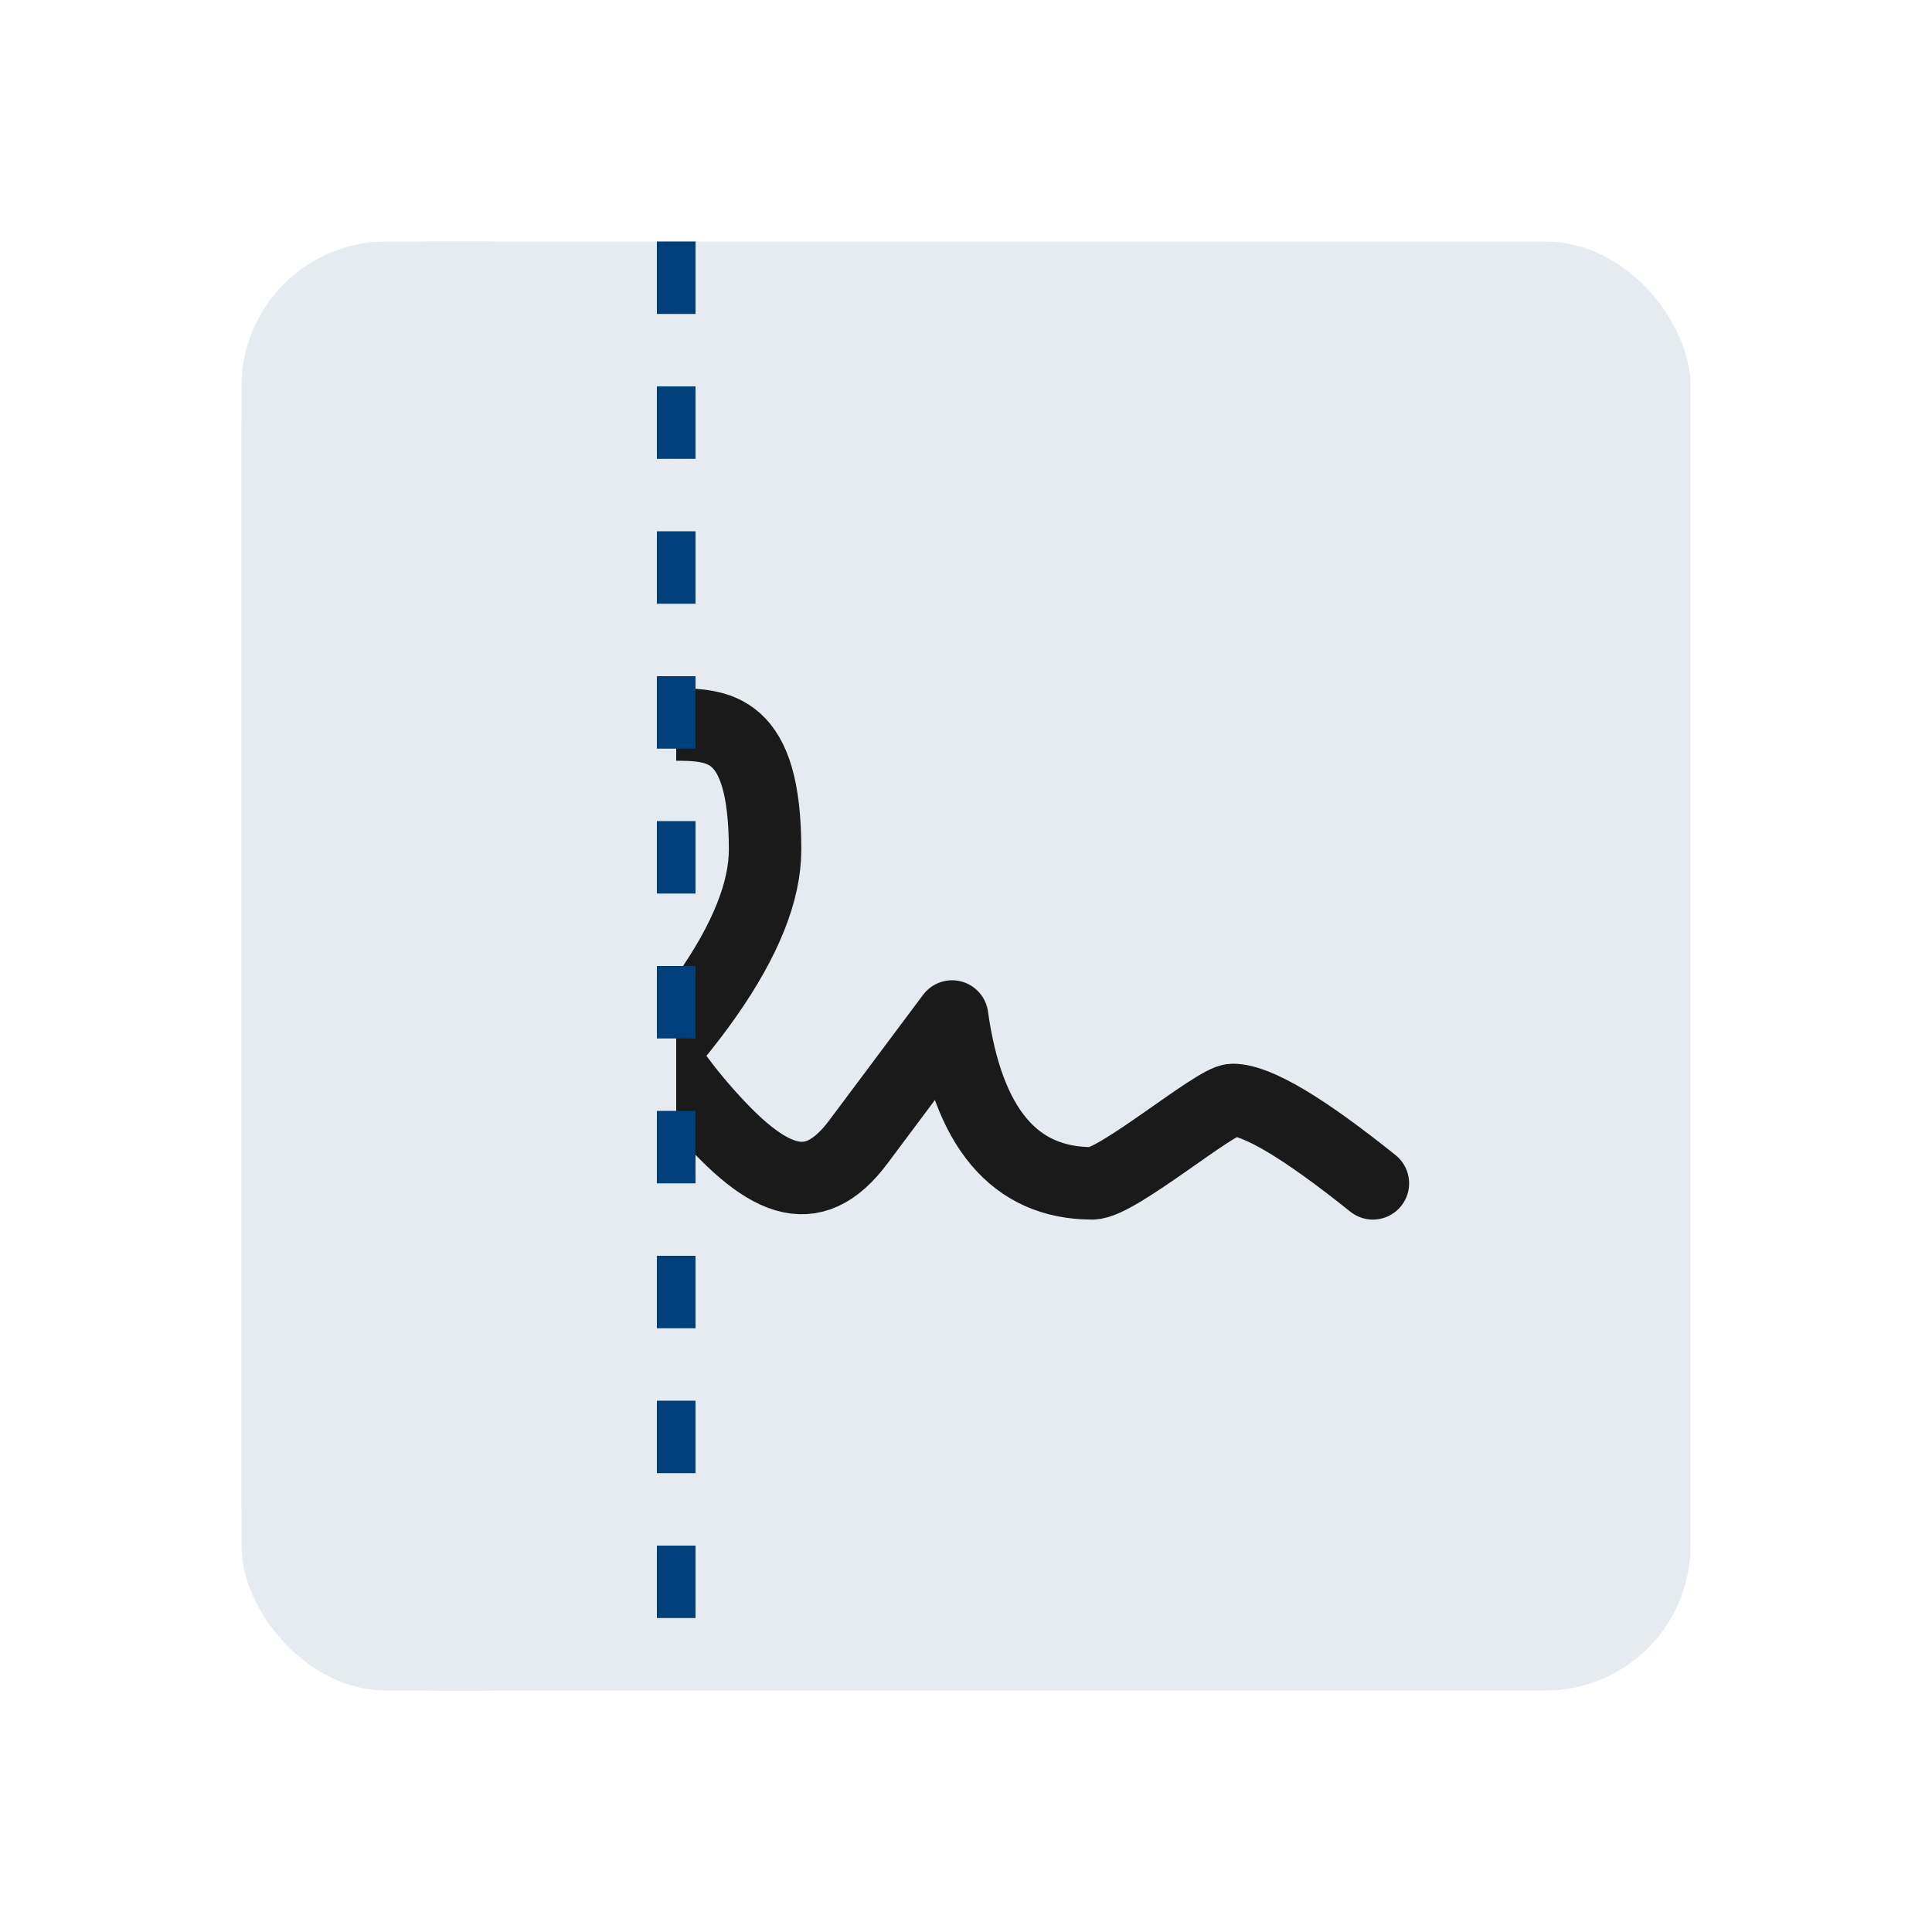 <svg width="40" height="40" viewBox="0 0 40 40" fill="none" xmlns="http://www.w3.org/2000/svg">
<rect x="5" y="5" width="30" height="30" rx="3" fill="#E5EBF1"/>
<path d="M11 24.5C14.227 21.621 15.84 19.318 15.84 17.591C15.84 15 14.872 15 13.904 15C12.936 15 11.937 15.937 11.968 17.591C12.001 19.36 13.573 21.803 14.388 22.773C15.84 24.5 16.808 24.932 17.776 23.636L19.712 21.046C20.035 23.349 21.003 24.5 22.616 24.5C23.129 24.5 25.171 22.773 25.52 22.773C26.021 22.773 26.989 23.349 28.424 24.5" stroke="#1A1A1A" stroke-width="1.5" stroke-linecap="round" stroke-linejoin="round"/>
<rect x="5" y="5" width="9" height="30" rx="4" fill="#E5EBF1"/>
<path d="M14 5V35" stroke="#00407A" stroke-width="0.8" stroke-dasharray="1.5 1.5"/>
</svg>
